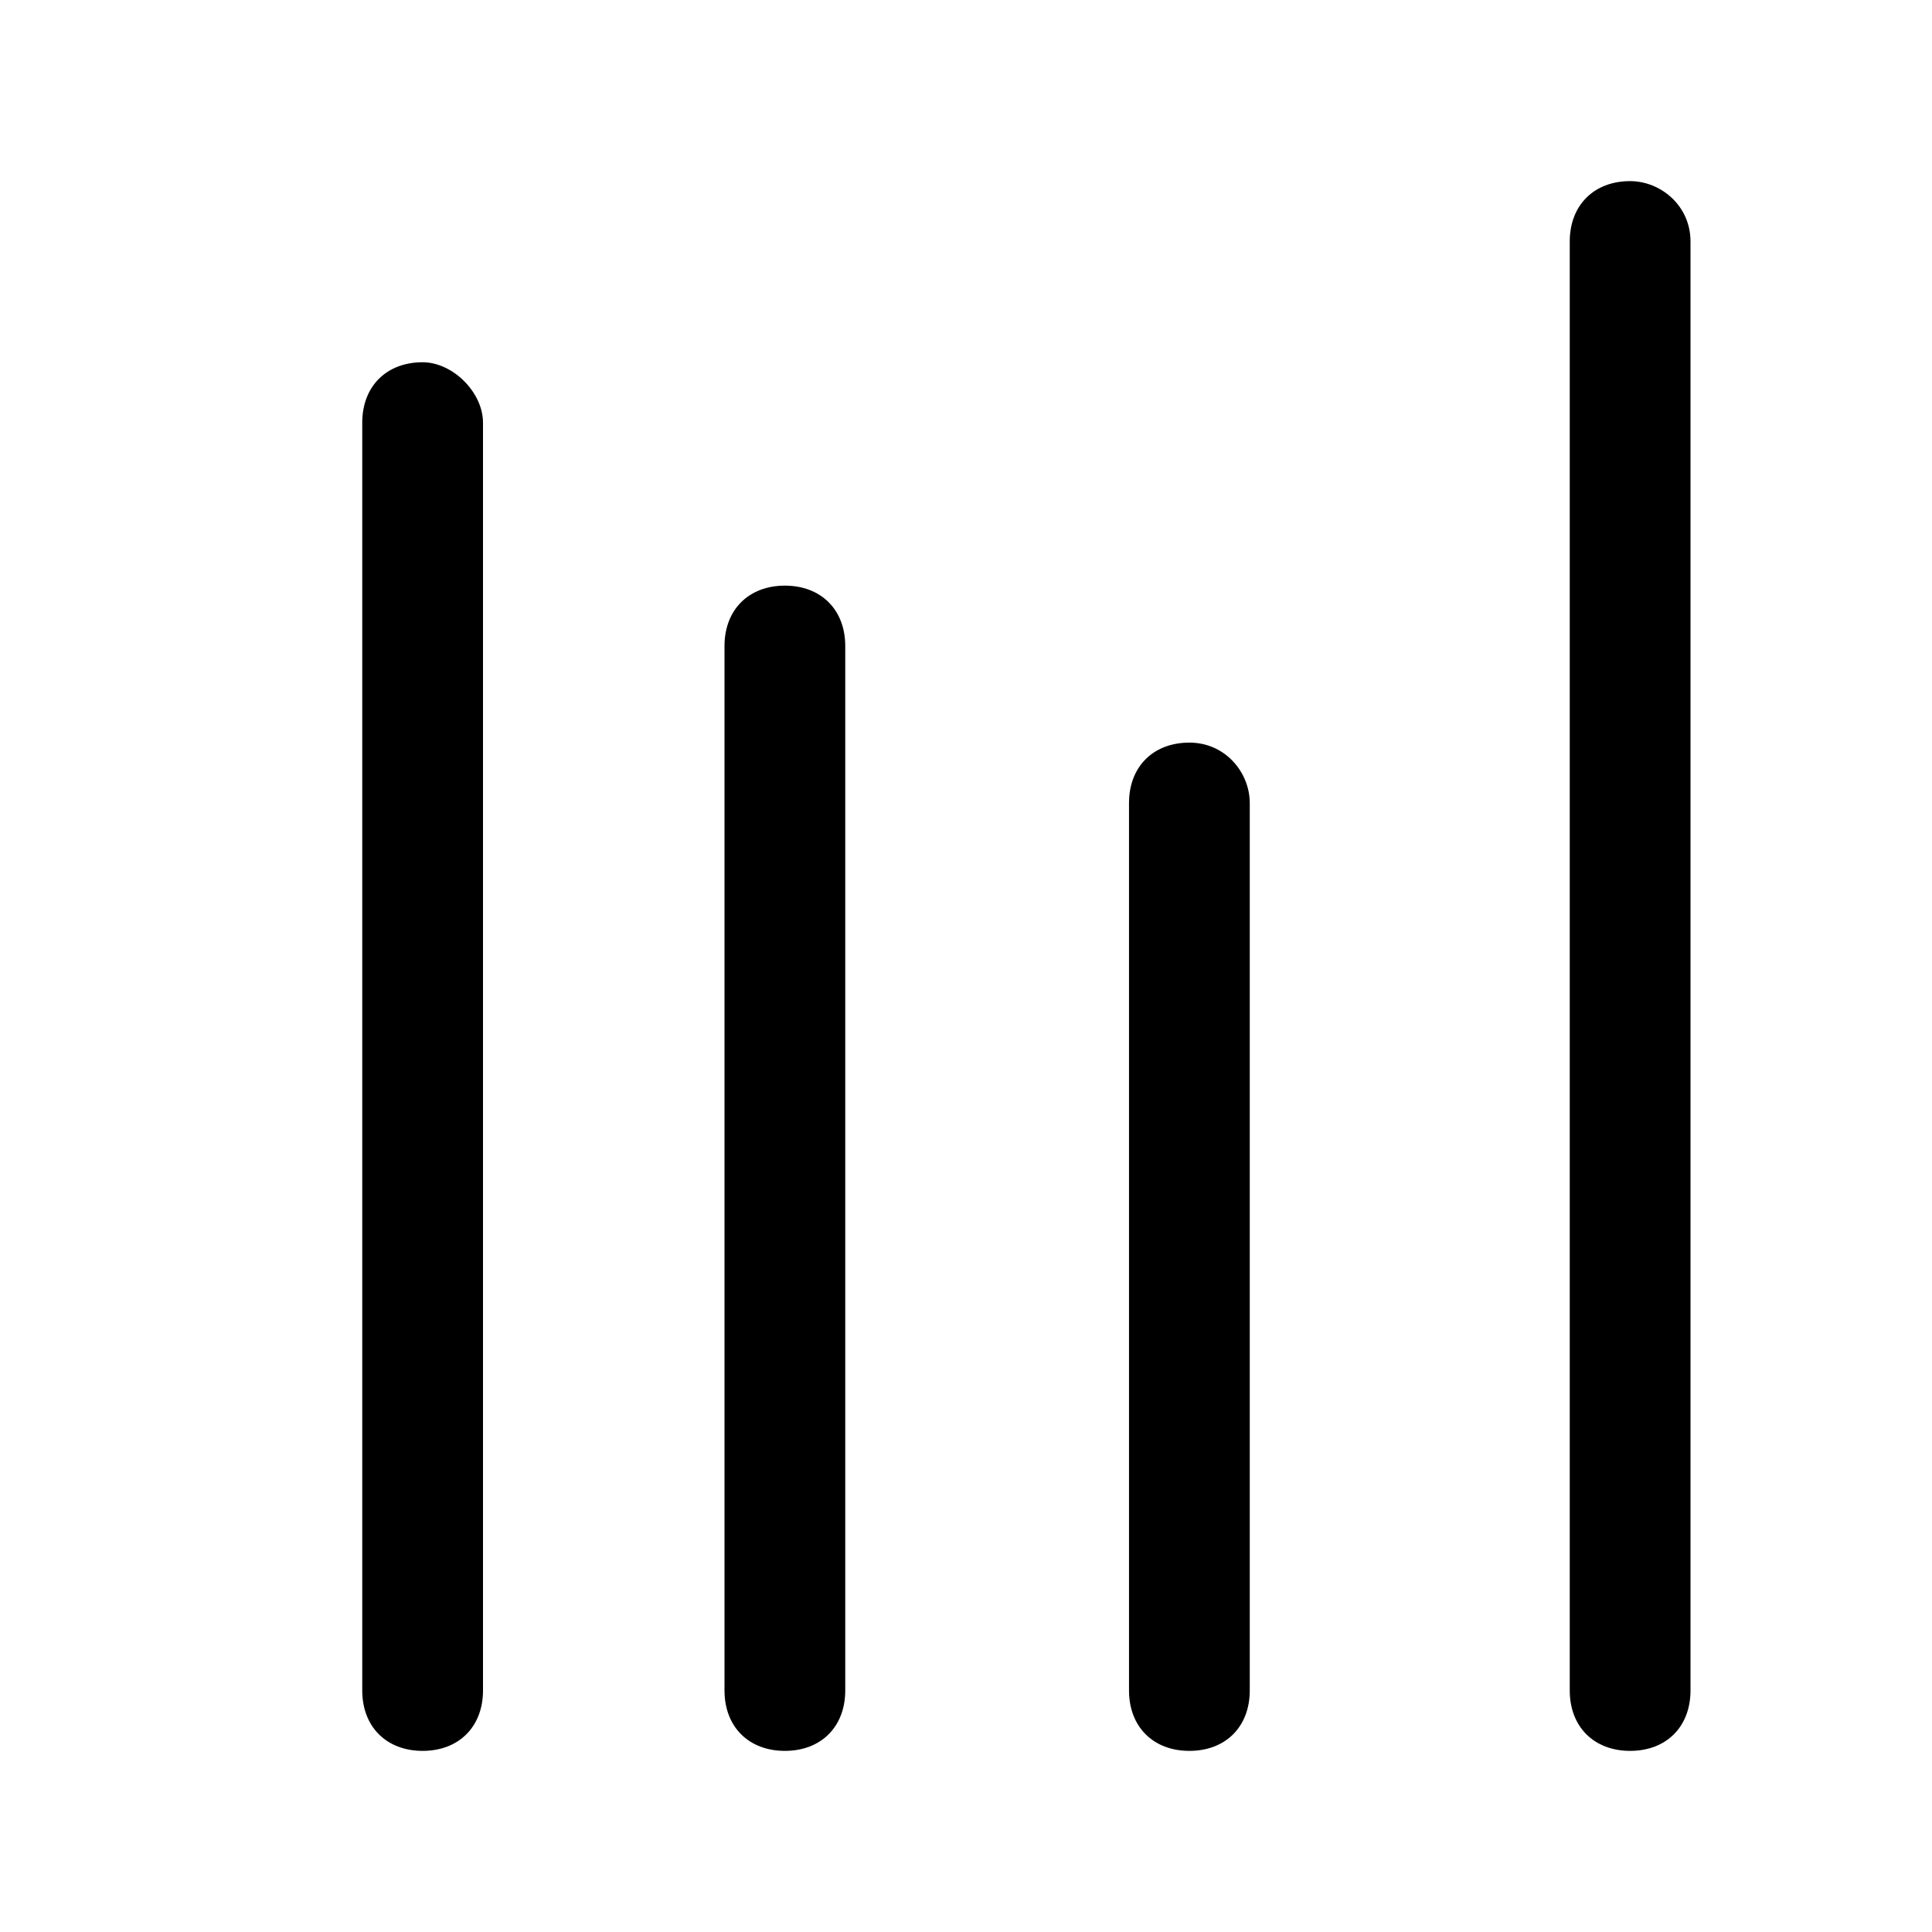 <svg width="32" height="32" viewBox="0 0 32 32" fill="none" xmlns="http://www.w3.org/2000/svg">
<path fill-rule="evenodd" clip-rule="evenodd" d="M26 4C26 3.4 26.4 3 27 3C27.5 3 28 3.4 28 4V28C28 28.6 27.6 29 27 29C26.4 29 26 28.6 26 28V4ZM6 7C6 6.4 6.4 6 7 6C7.5 6 8 6.5 8 7V28C8 28.6 7.6 29 7 29C6.4 29 6 28.6 6 28V7ZM12 10.7C12 10.1 12.4 9.7 13 9.7C13.6 9.7 14 10.1 14 10.7V28C14 28.6 13.6 29 13 29C12.4 29 12 28.6 12 28V10.7ZM19.7 12.3C19.1 12.3 18.7 12.7 18.7 13.3V28C18.7 28.6 19.1 29 19.7 29C20.3 29 20.7 28.6 20.7 28V13.3C20.7 12.8 20.3 12.3 19.7 12.3Z" fill="black"/>
</svg>
